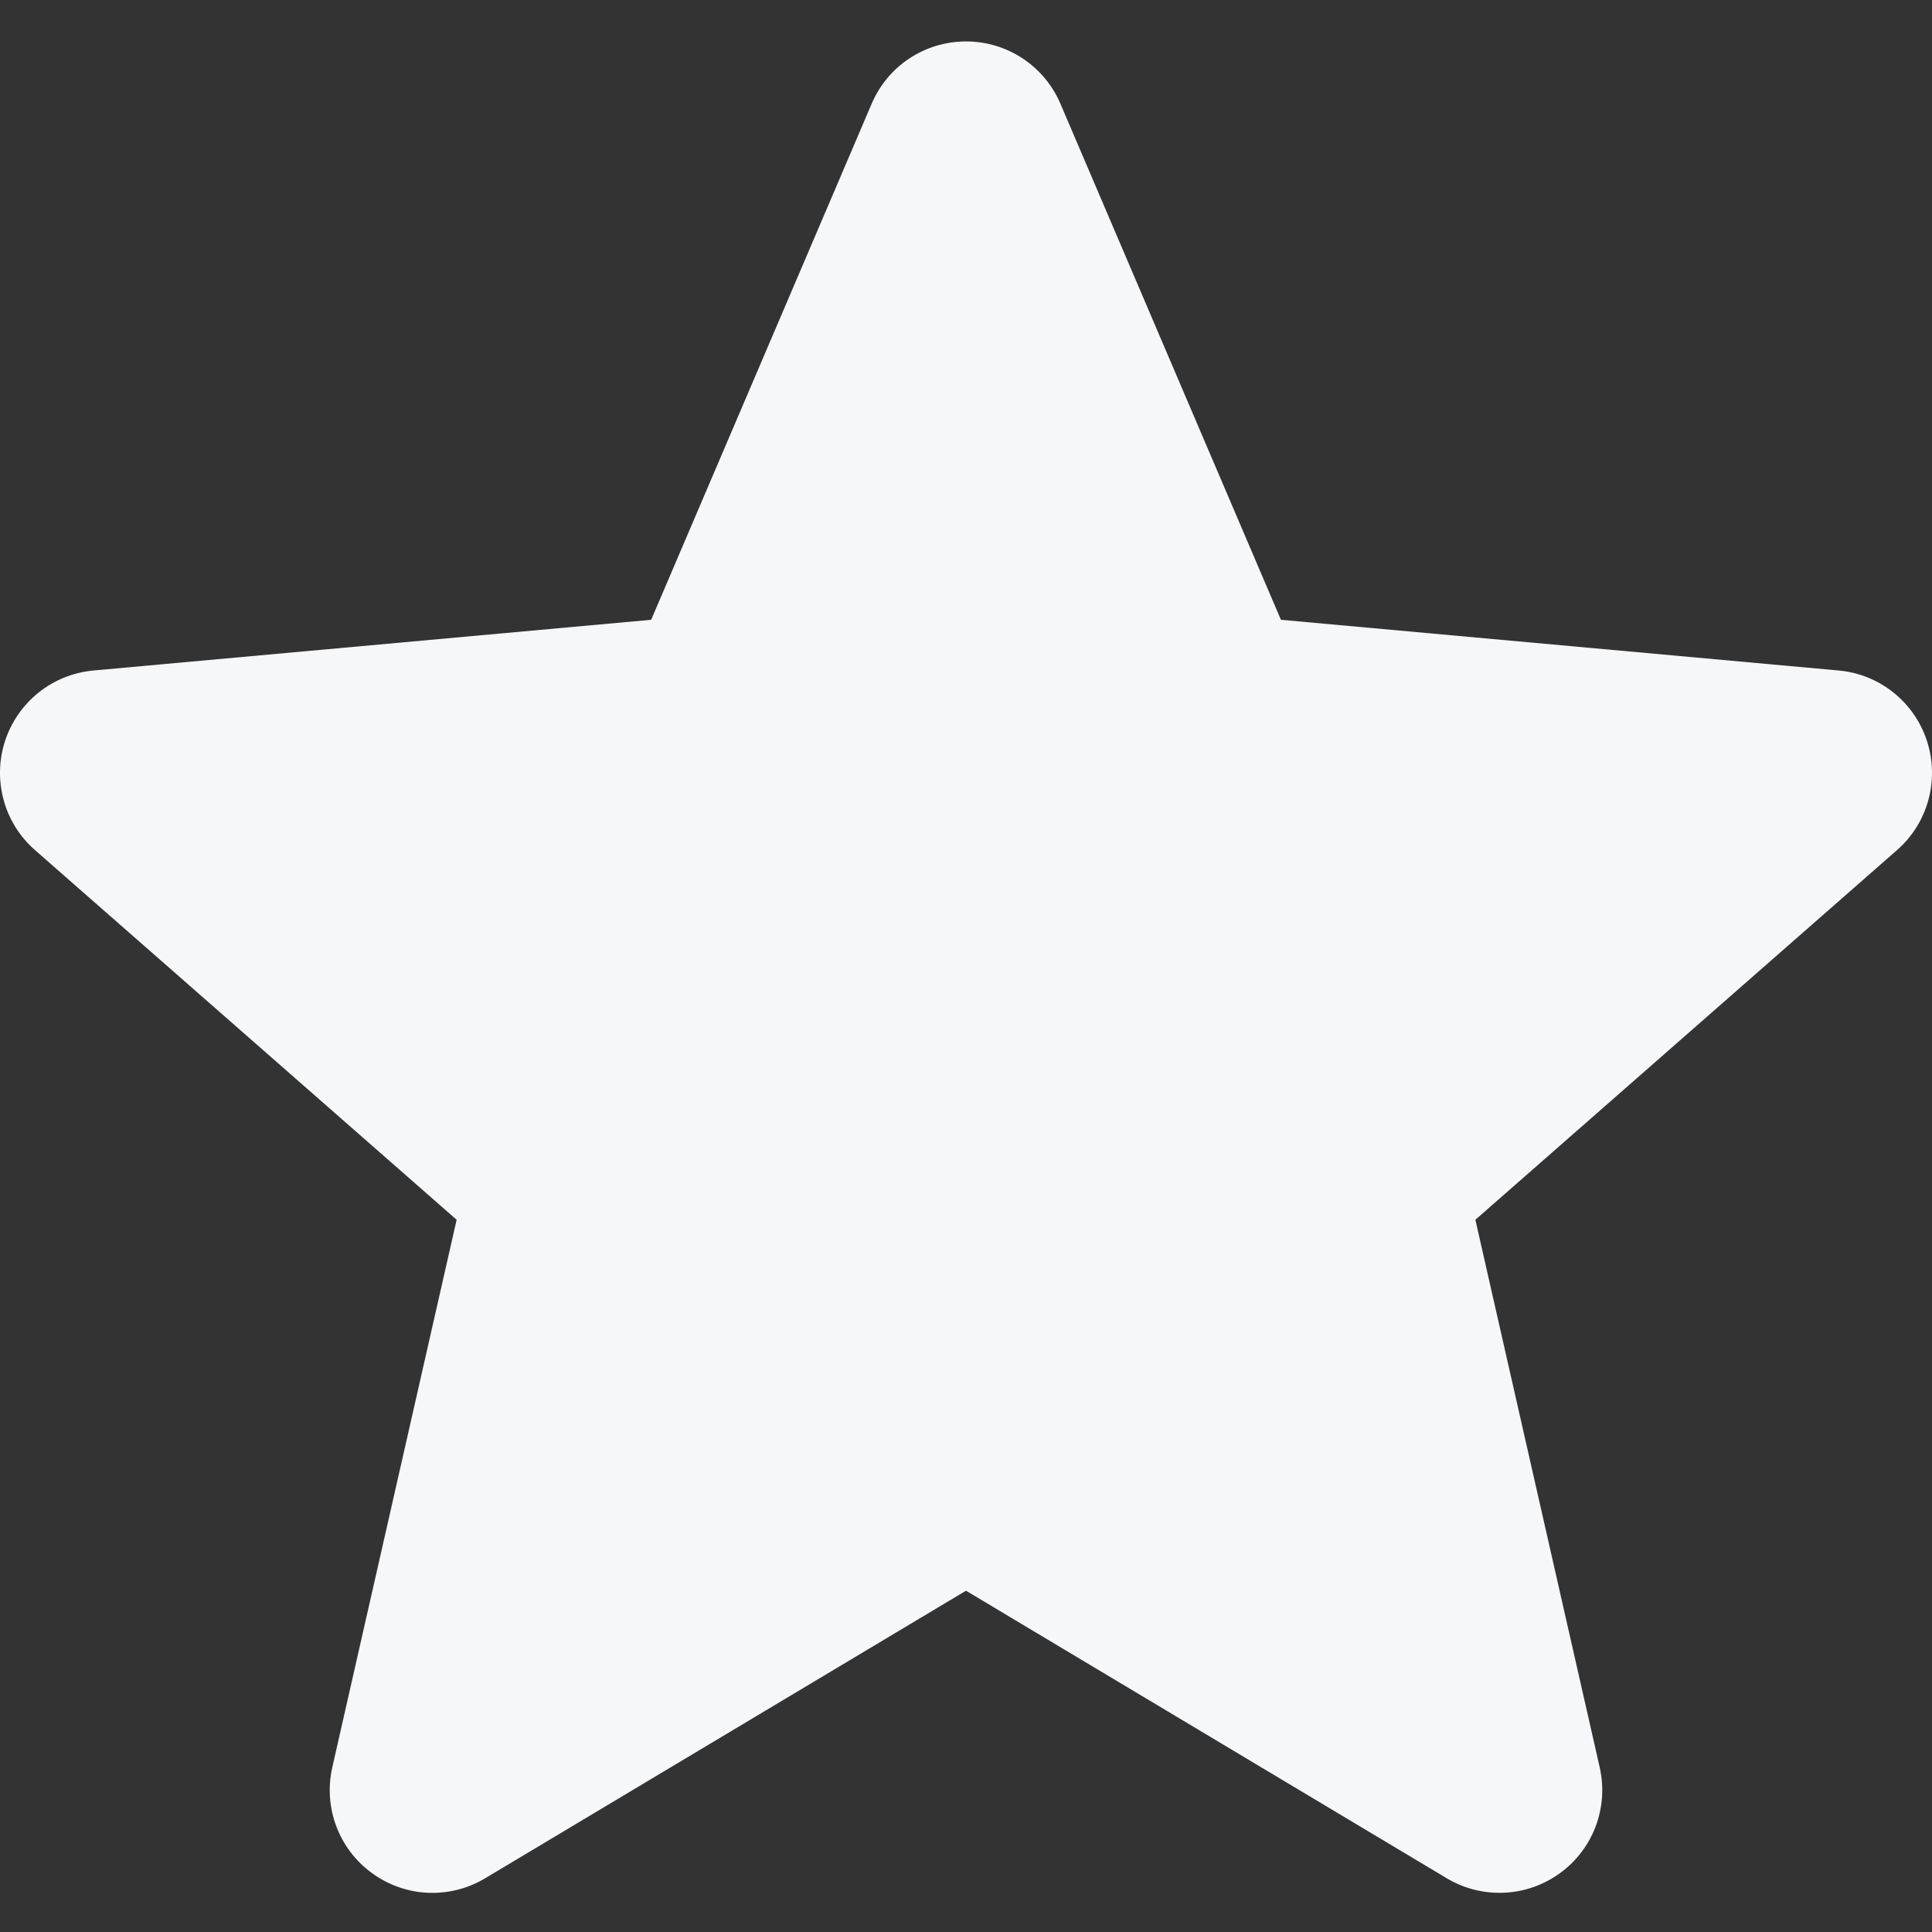 <svg width="20" height="20" viewBox="0 0 20 20" fill="none" xmlns="http://www.w3.org/2000/svg">
<rect x="0" y="0" width="20" height="20" fill="#333333" stroke="none"/>
<g clip-path="url(#clip0_84_2357)">
<path d="M19.948 7.671C19.816 7.266 19.457 6.979 19.034 6.941L13.26 6.416L10.978 1.075C10.81 0.682 10.427 0.429 10 0.429C9.573 0.429 9.19 0.682 9.023 1.075L6.741 6.416L0.967 6.941C0.543 6.98 0.185 7.266 0.052 7.671C-0.079 8.076 0.042 8.52 0.362 8.8L4.727 12.627L3.44 18.295C3.346 18.712 3.507 19.142 3.853 19.392C4.039 19.527 4.257 19.595 4.477 19.595C4.665 19.595 4.853 19.545 5.022 19.444L10 16.467L14.977 19.444C15.343 19.662 15.802 19.642 16.147 19.392C16.493 19.142 16.654 18.712 16.56 18.295L15.273 12.627L19.638 8.8C19.958 8.52 20.079 8.076 19.948 7.671Z" fill="#F6F7F9"/>
<!--<path d="M18.9885 7.43853L18.9883 7.43852L13.2149 6.91437L12.9176 6.88738L12.8003 6.61282L10.519 1.27175C10.5189 1.27158 10.5188 1.27141 10.5188 1.27124C10.4288 1.06214 10.2259 0.928772 10 0.928772C9.7737 0.928772 9.57124 1.06252 9.48245 1.2707L9.48234 1.27093L7.20066 6.61282L7.08338 6.88738L6.78605 6.91437L1.01247 7.43845C1.01232 7.43847 1.01217 7.43848 1.01202 7.43849C0.788394 7.45931 0.598403 7.61059 0.527676 7.82569C0.457939 8.04085 0.522707 8.276 0.692062 8.42455C0.692074 8.42456 0.692086 8.42457 0.692098 8.42458L5.0563 12.2514L5.28017 12.4477L5.21424 12.738L3.92757 18.405C3.92755 18.4051 3.92754 18.4051 3.92753 18.4052C3.87733 18.6277 3.96364 18.8553 4.14614 18.9872L4.14713 18.9879C4.2454 19.0593 4.36033 19.0949 4.47656 19.0949C4.57609 19.0949 4.67557 19.0685 4.76488 19.0151L4.76502 19.015L9.74343 16.0383L10 15.8848L10.2567 16.0383L15.234 19.0149C15.4276 19.1306 15.6705 19.1201 15.8535 18.9875L15.8539 18.9872C16.0363 18.8553 16.1226 18.6279 16.0726 18.4055L18.9885 7.43853ZM18.9885 7.43853C19.212 7.45876 19.4021 7.60996 19.4721 7.82486C19.5423 8.04119 19.4774 8.2759 19.3079 8.42466L14.9438 12.2514L14.7199 12.4477L14.7858 12.738L16.0725 18.405L18.9885 7.43853Z" stroke="black" stroke-opacity="0.1"/>-->
</g>
<defs>
<clipPath id="clip0_84_2357">
<rect width="20" height="20" fill="white"/>
</clipPath>
</defs>
</svg>
